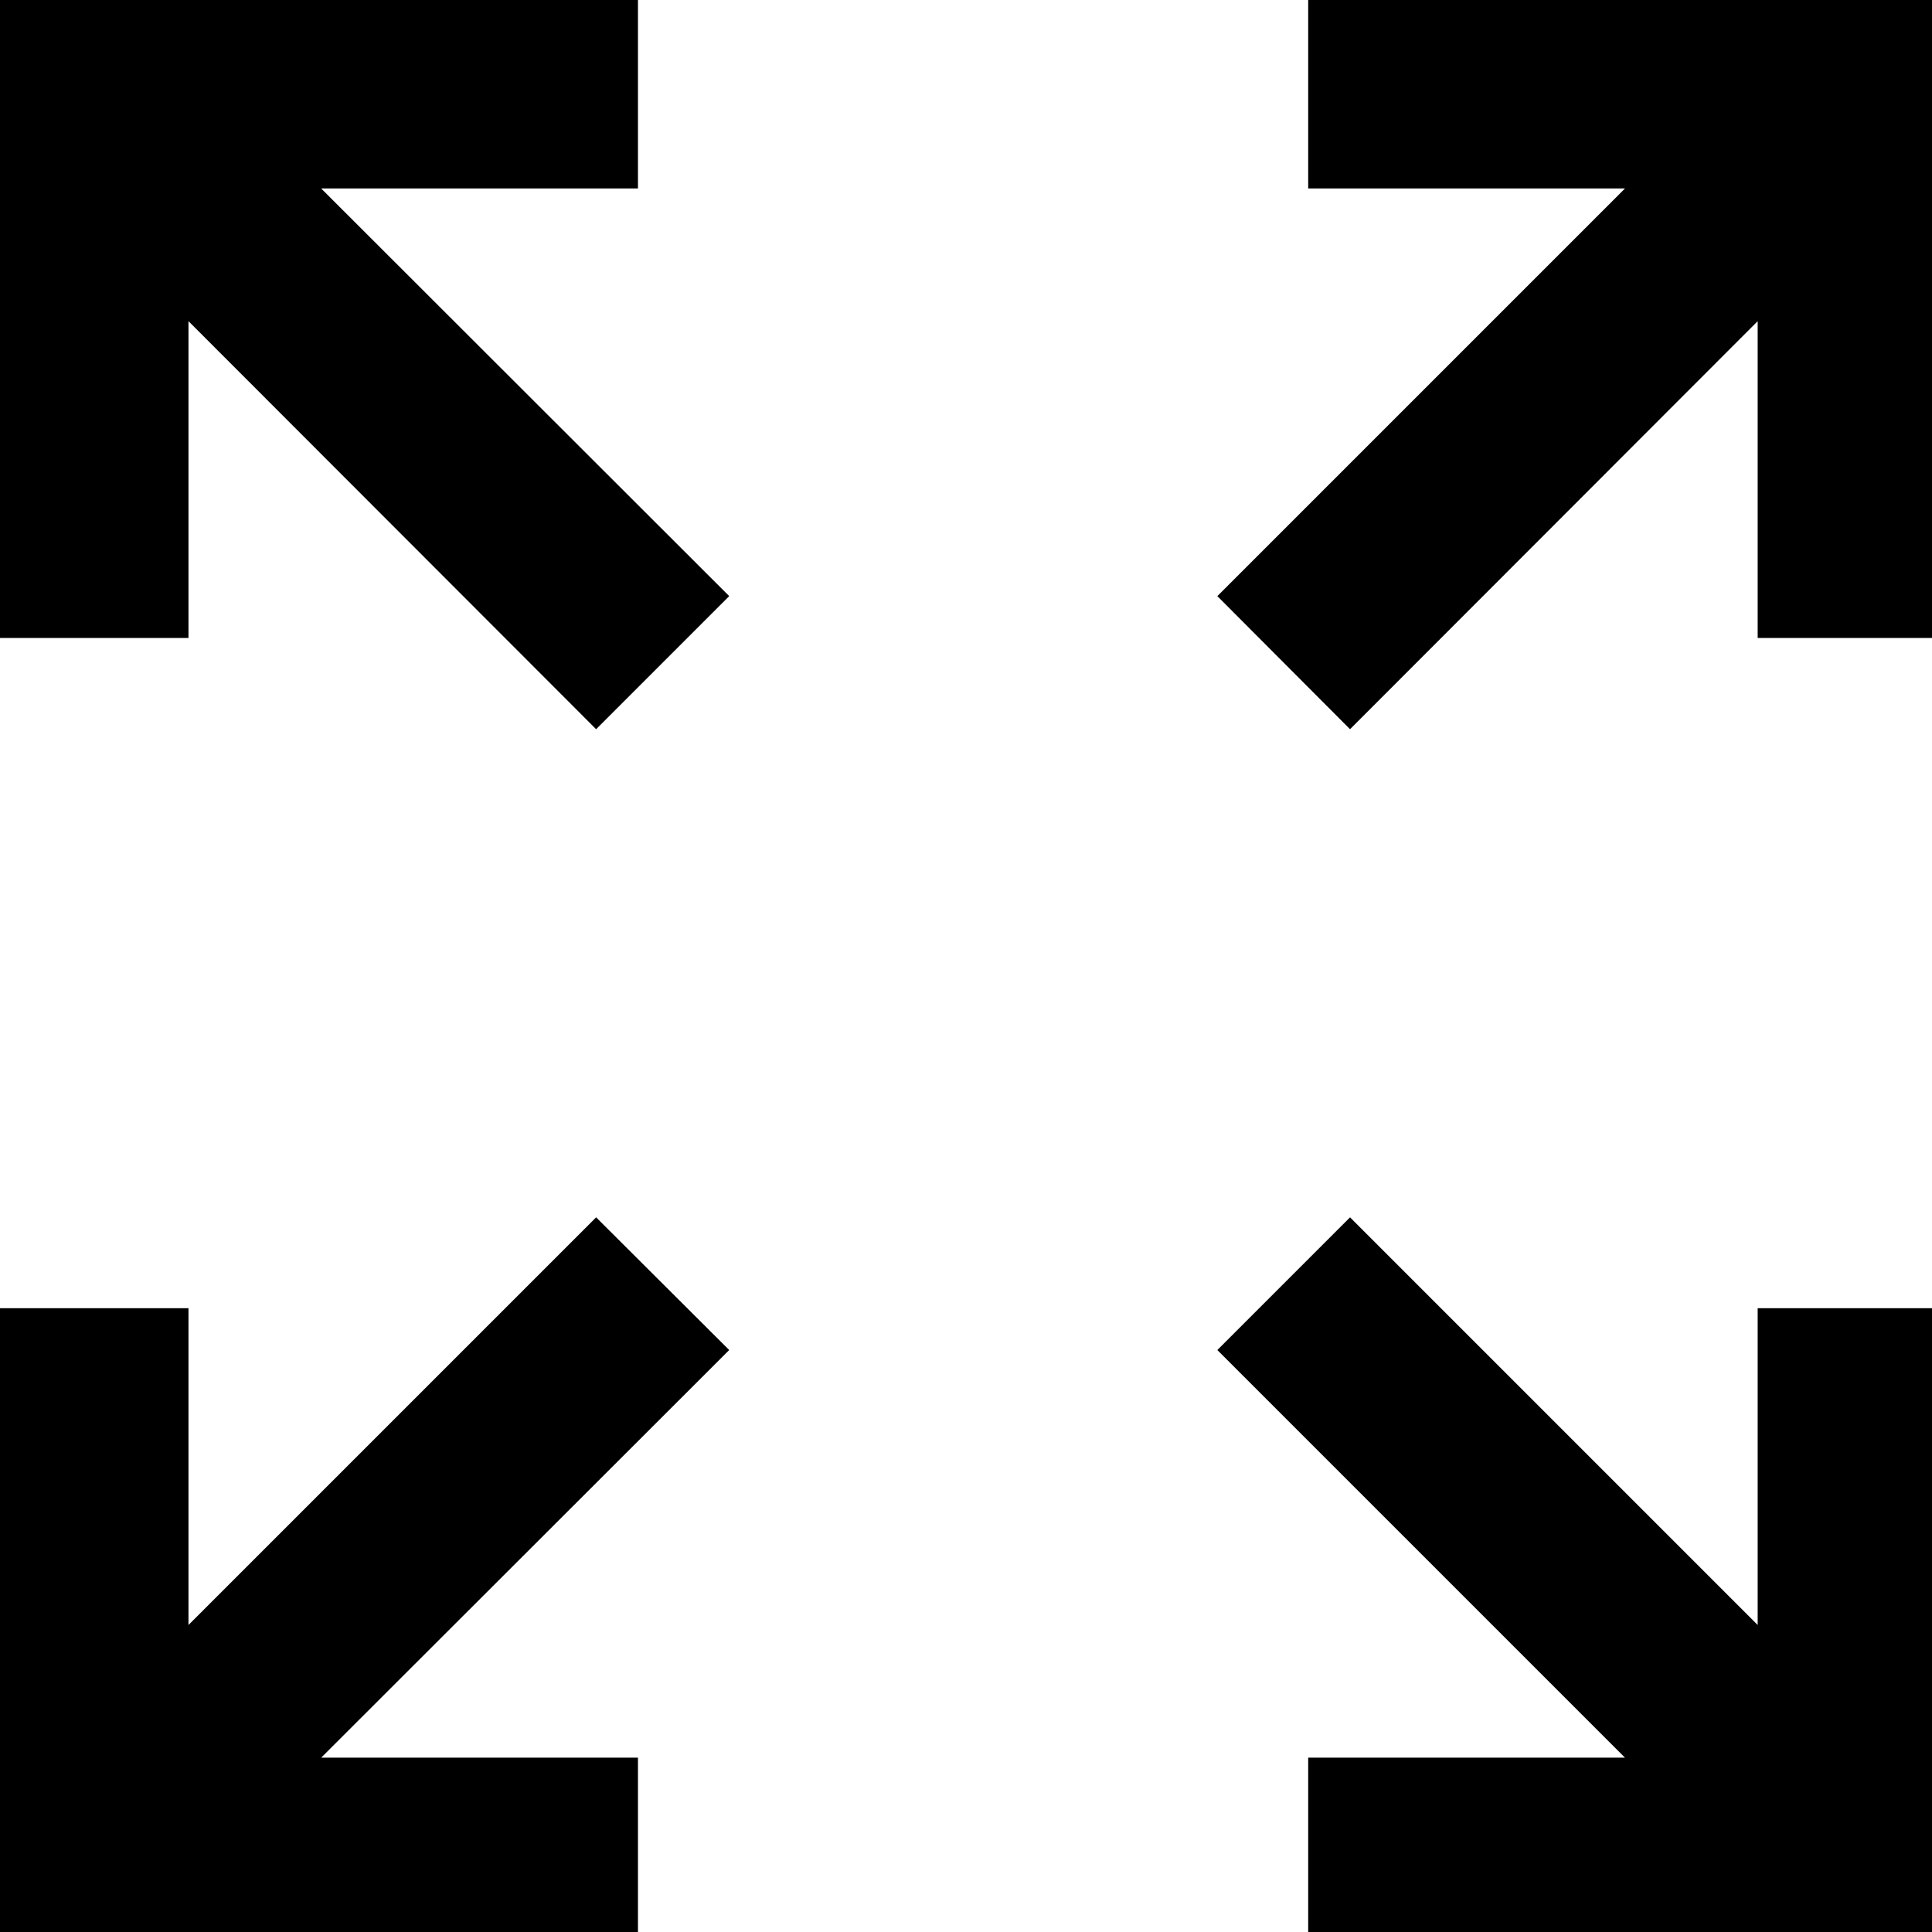 <?xml version="1.0" encoding="UTF-8" standalone="no"?>
<!-- Generator: Adobe Illustrator 19.0.0, SVG Export Plug-In . SVG Version: 6.00 Build 0)  -->

<svg
   version="1.1"
   id="Capa_1"
   x="0px"
   y="0px"
   viewBox="0 0 32 32"
   xml:space="preserve"
   sodipodi:docname="fullscreen.svg"
   width="32"
   height="32"
   inkscape:version="1.2.1 (9c6d41e4, 2022-07-14)"
   xmlns:inkscape="http://www.inkscape.org/namespaces/inkscape"
   xmlns:sodipodi="http://sodipodi.sourceforge.net/DTD/sodipodi-0.dtd"
   xmlns="http://www.w3.org/2000/svg"
   xmlns:svg="http://www.w3.org/2000/svg"><defs
   id="defs29442" /><sodipodi:namedview
   id="namedview29440"
   pagecolor="#ffffff"
   bordercolor="#000000"
   borderopacity="0.25"
   inkscape:showpageshadow="2"
   inkscape:pageopacity="0.0"
   inkscape:pagecheckerboard="0"
   inkscape:deskcolor="#d1d1d1"
   showgrid="false"
   inkscape:zoom="0.48321049"
   inkscape:cx="-19.660169"
   inkscape:cy="244.2"
   inkscape:window-width="1280"
   inkscape:window-height="430"
   inkscape:window-x="0"
   inkscape:window-y="880"
   inkscape:window-maximized="0"
   inkscape:current-layer="Capa_1" />
<g
   id="g29407"
   transform="scale(0.066)">
	<g
   id="g29405">
		<g
   id="g29403">
			<polygon
   points="328.3,441.1 328.3,488.4 488.4,488.4 488.4,328.3 441.1,328.3 441.1,407.8 338.8,305.5 305.5,338.8 407.8,441.1 "
   id="polygon29395" />
			<polygon
   points="488.4,0 328.3,0 328.3,47.3 407.8,47.3 305.5,149.6 338.8,183 441.1,80.6 441.1,160.1 488.4,160.1 "
   id="polygon29397" />
			<polygon
   points="0,488.4 160.1,488.4 160.1,441.1 80.6,441.1 183,338.8 149.6,305.5 47.3,407.8 47.3,328.3 0,328.3 "
   id="polygon29399" />
			<polygon
   points="47.3,160.1 47.3,80.6 149.6,183 183,149.6 80.6,47.3 160.1,47.3 160.1,0 0,0 0,160.1 "
   id="polygon29401" />
		</g>
	</g>
</g>
<g
   id="g29409">
</g>
<g
   id="g29411">
</g>
<g
   id="g29413">
</g>
<g
   id="g29415">
</g>
<g
   id="g29417">
</g>
<g
   id="g29419">
</g>
<g
   id="g29421">
</g>
<g
   id="g29423">
</g>
<g
   id="g29425">
</g>
<g
   id="g29427">
</g>
<g
   id="g29429">
</g>
<g
   id="g29431">
</g>
<g
   id="g29433">
</g>
<g
   id="g29435">
</g>
<g
   id="g29437">
</g>
</svg>

